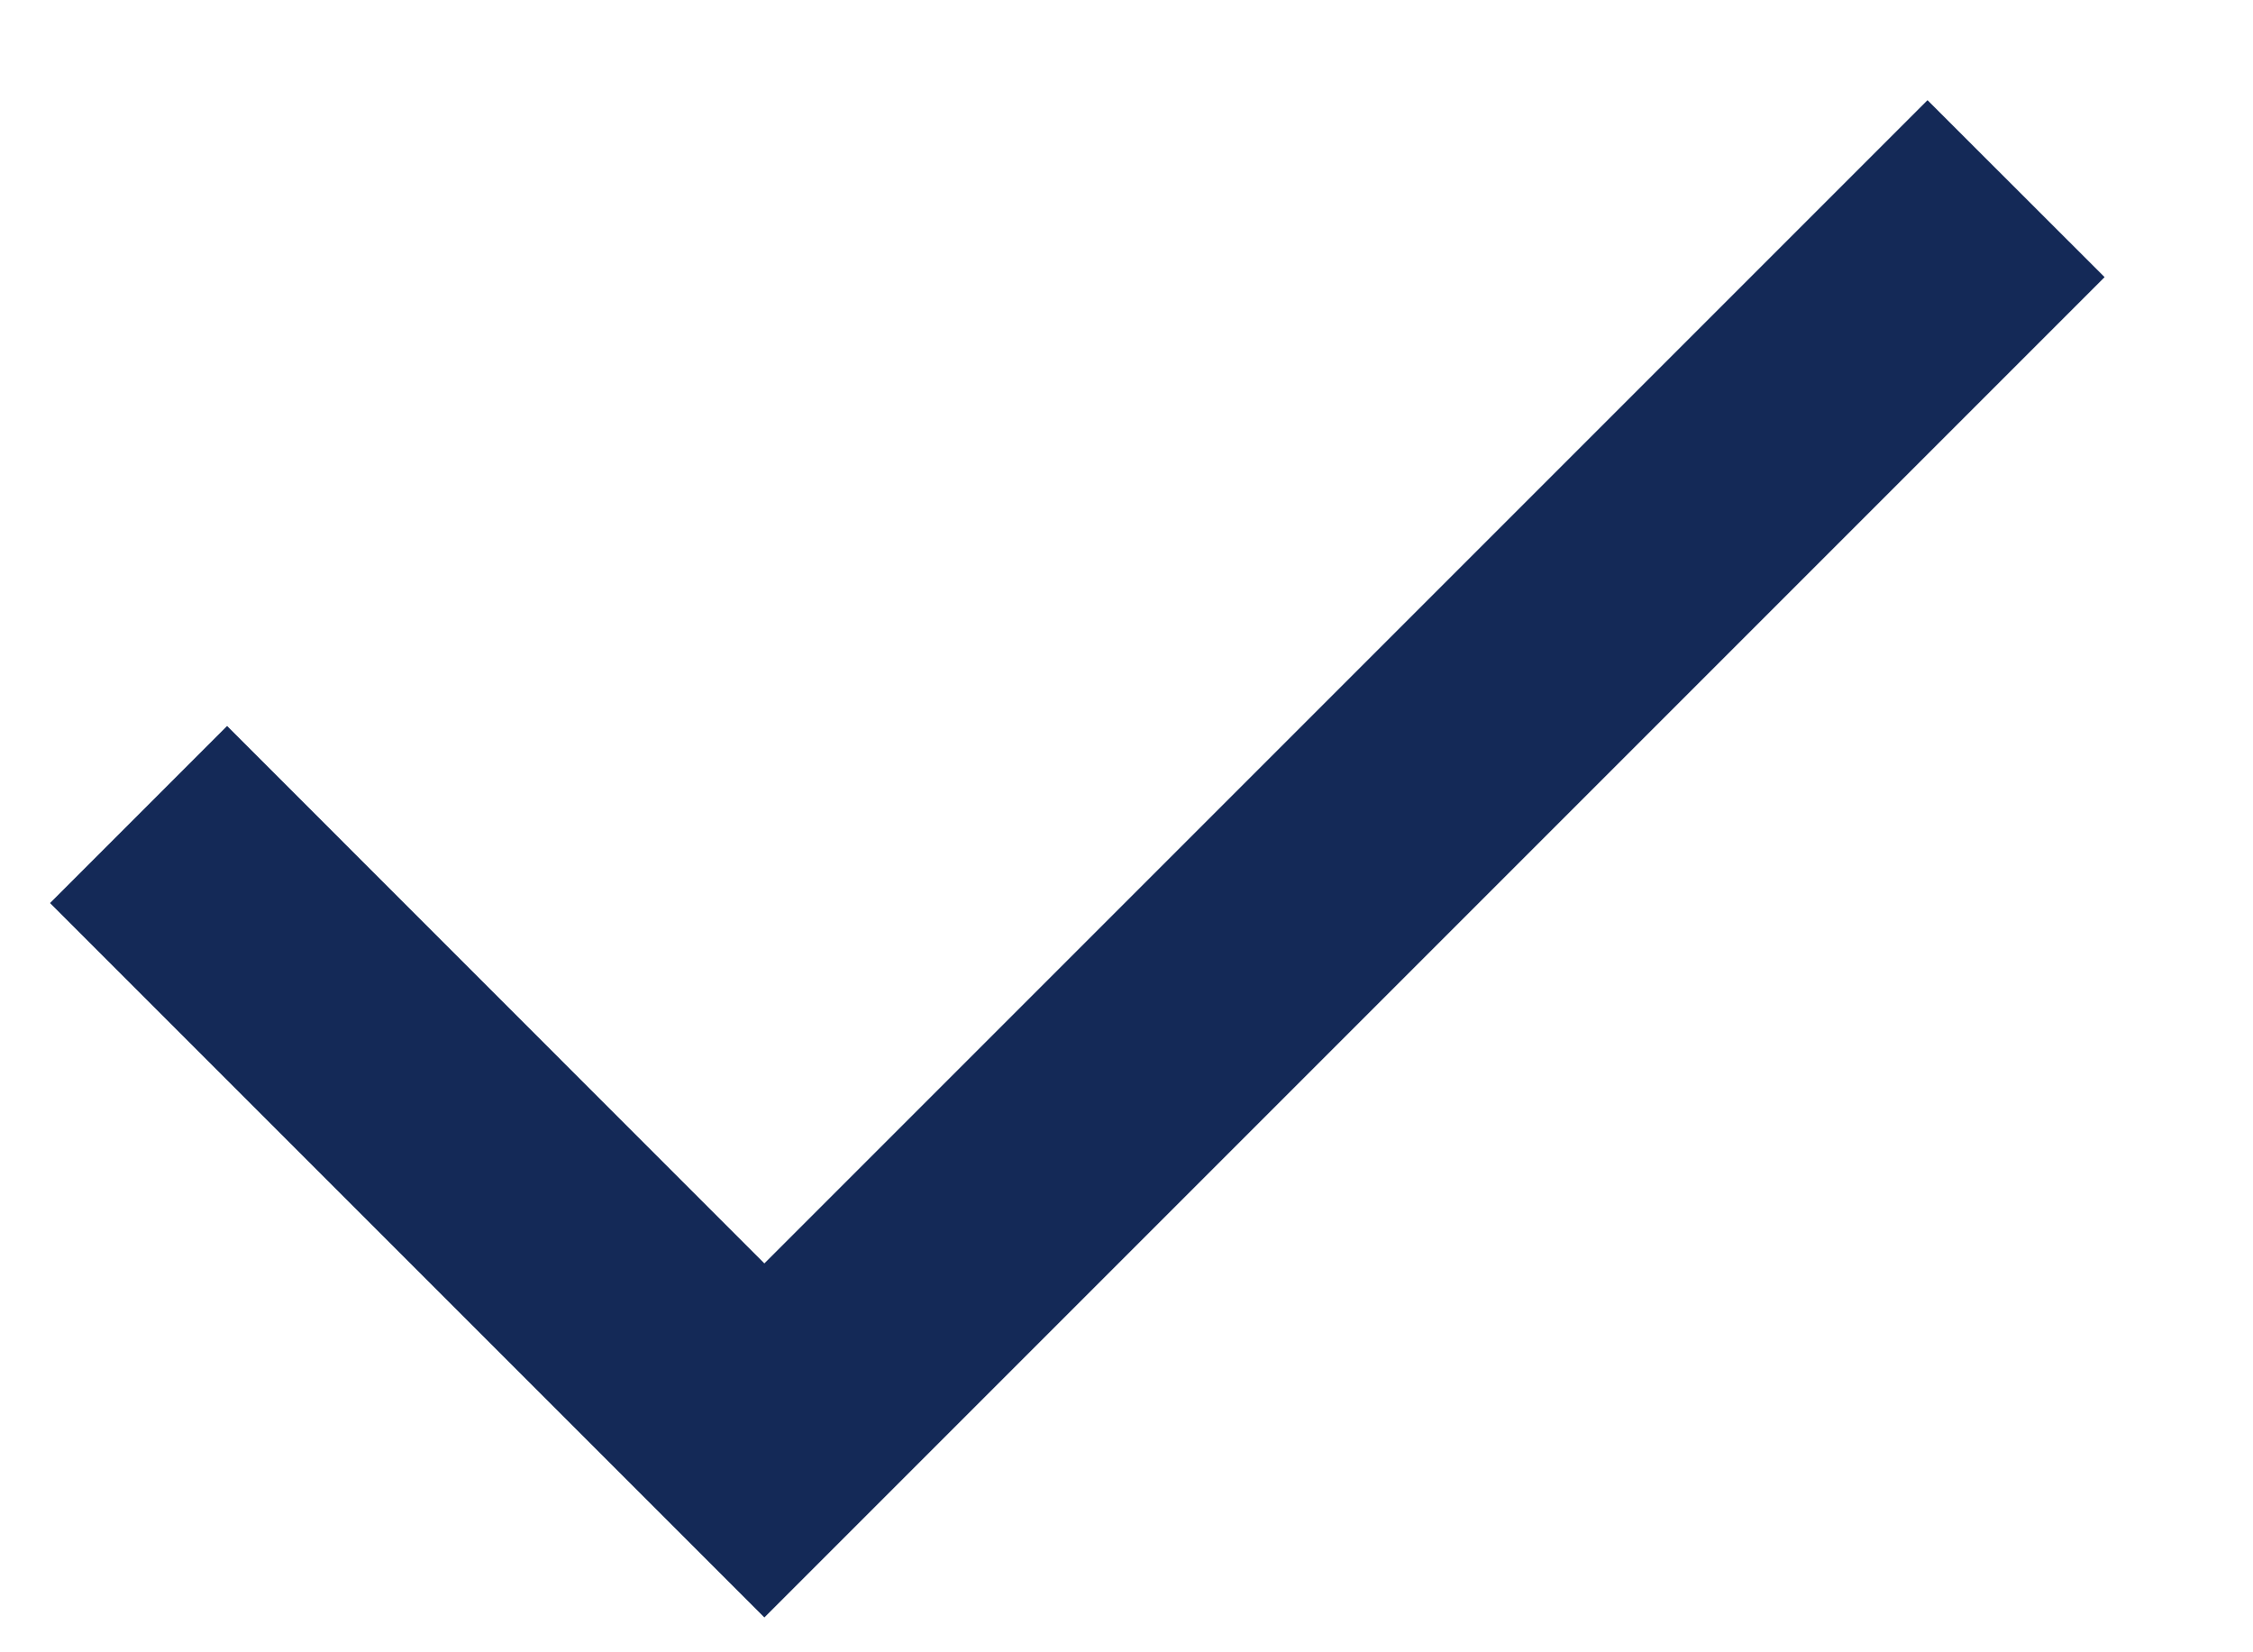 <svg width="15" height="11" viewBox="0 0 15 11" fill="none" xmlns="http://www.w3.org/2000/svg">
<path fill-rule="evenodd" clip-rule="evenodd" d="M5.089 8.411L12.833 0.667L14.012 1.845L5.089 10.768L0.333 6.012L1.512 4.833L5.089 8.411Z" fill="#142957"/>
</svg>
